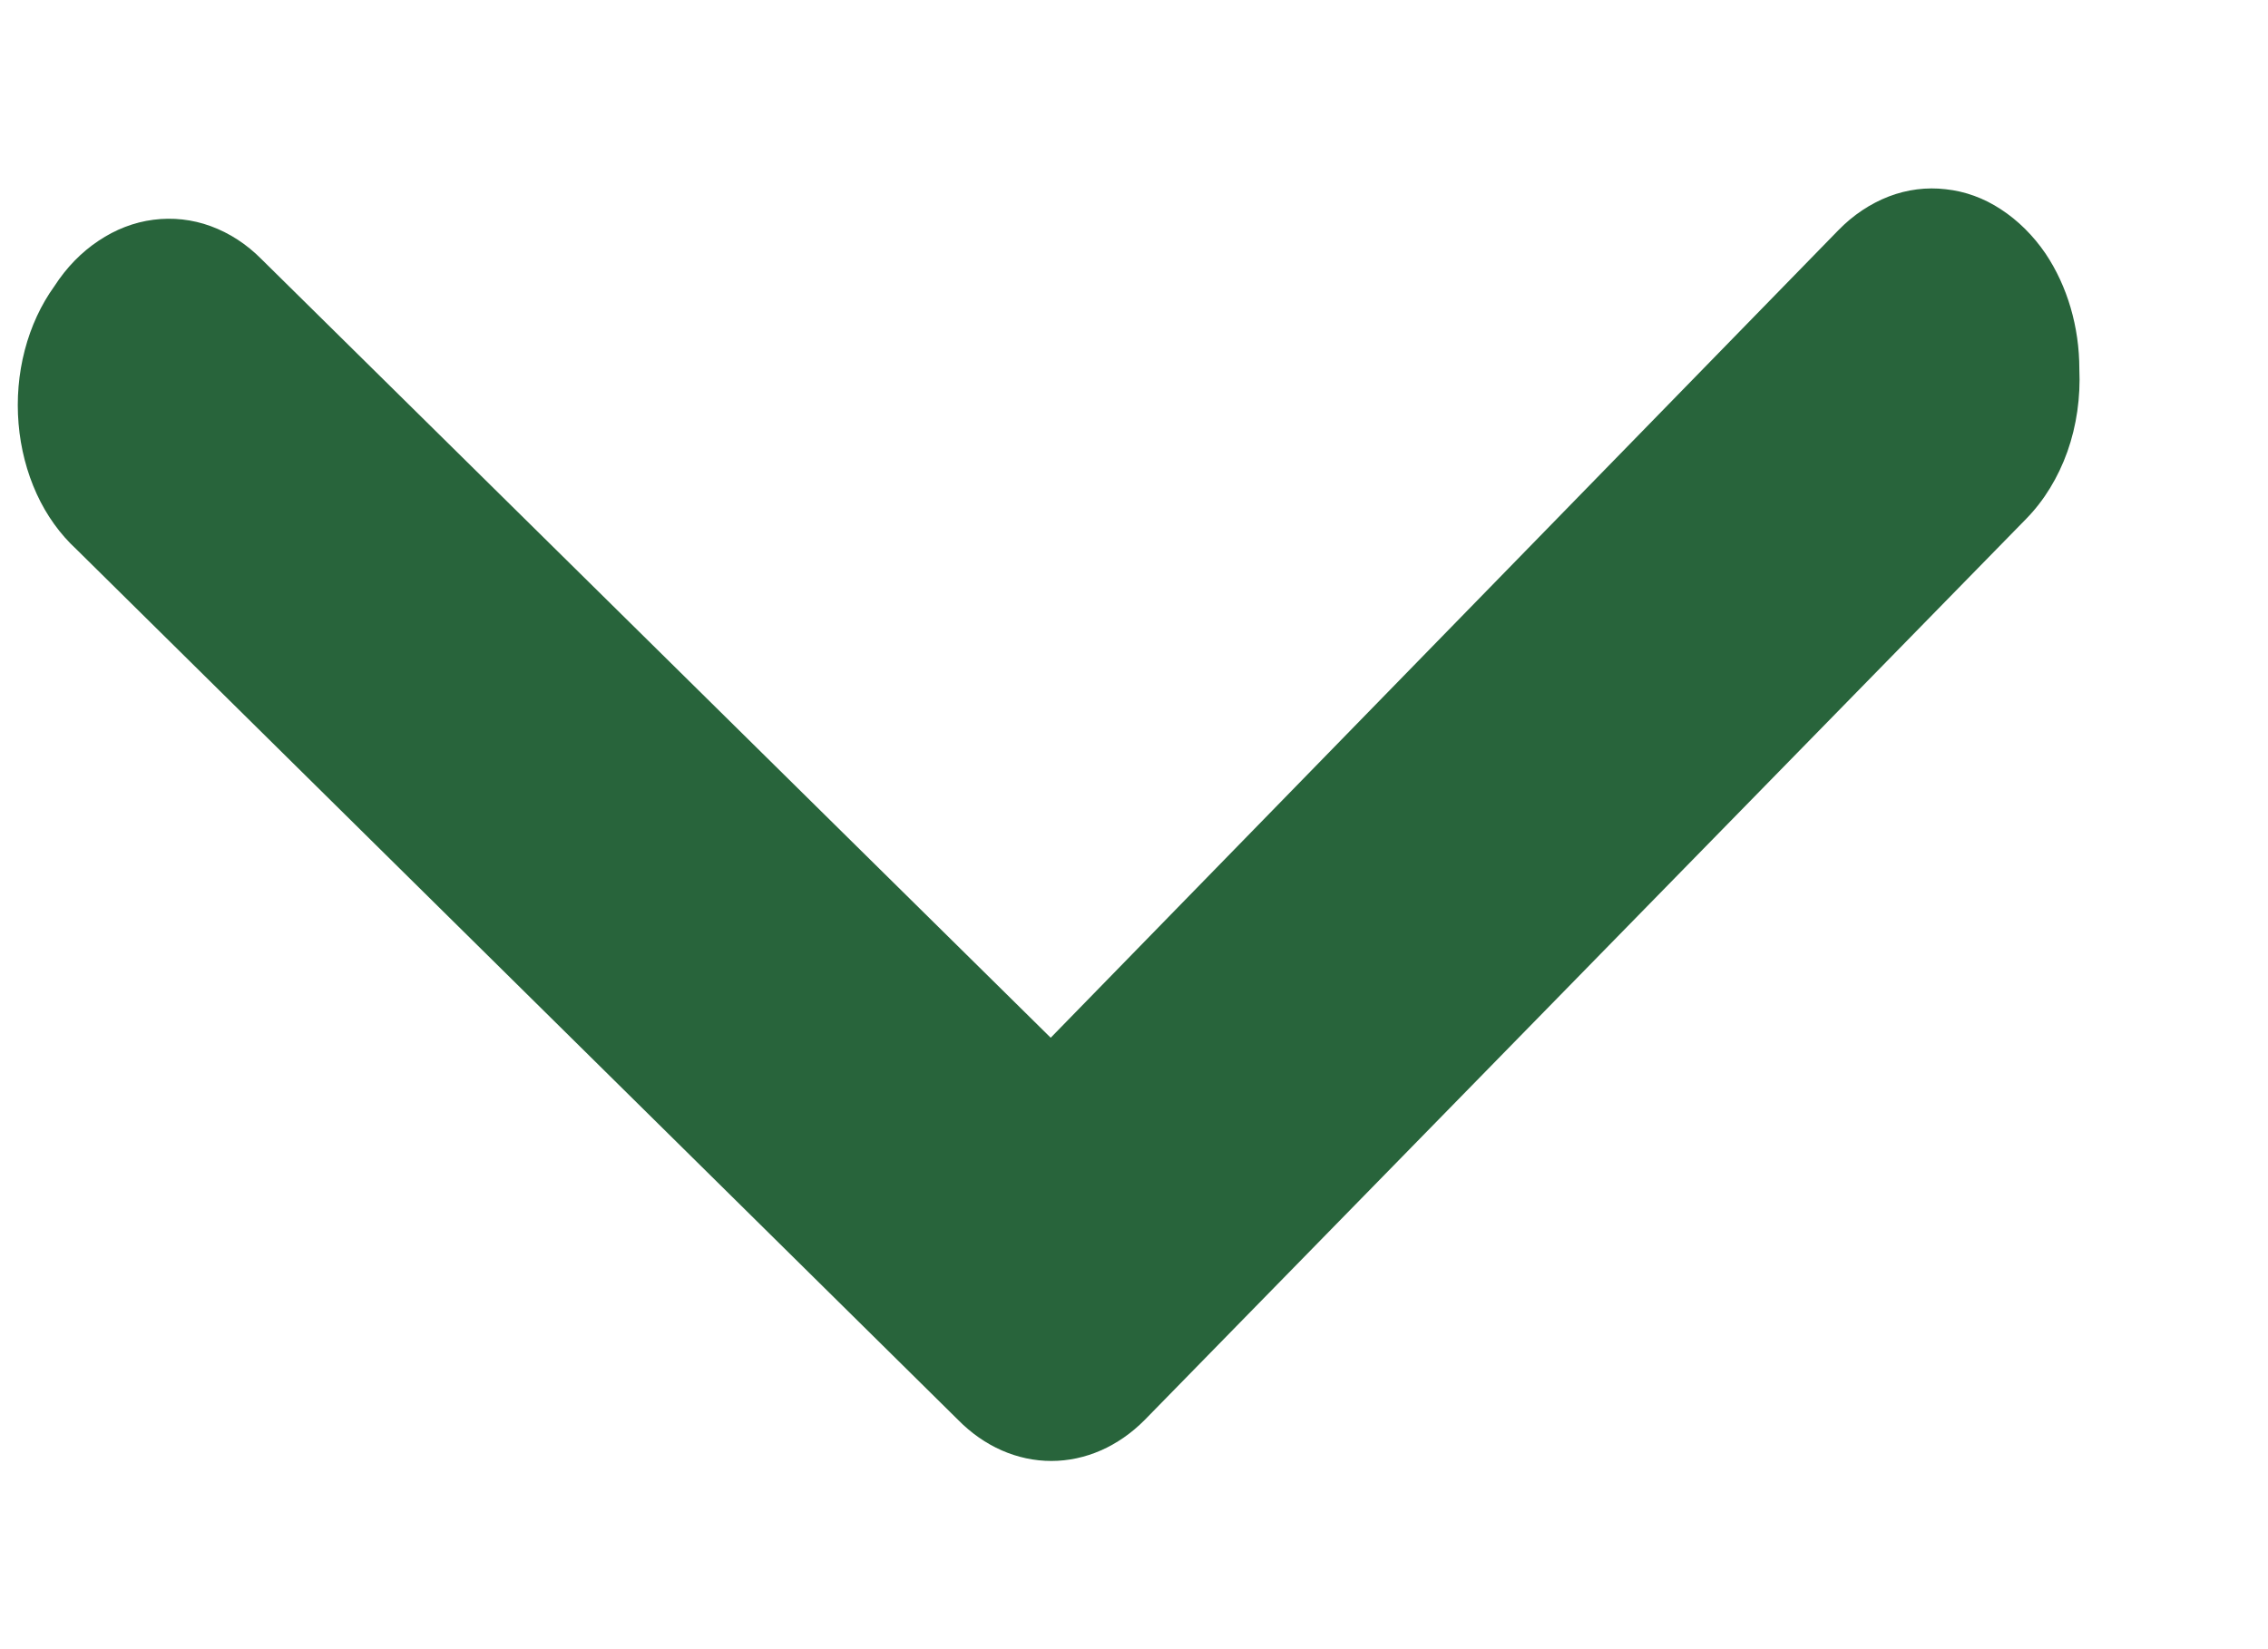 <svg width="11" height="8" viewBox="0 0 11 8" fill="none" xmlns="http://www.w3.org/2000/svg">
<path d="M10.085 1.79C10.085 1.586 10.027 1.388 9.921 1.23C9.861 1.142 9.787 1.069 9.704 1.015C9.622 0.961 9.531 0.928 9.437 0.918C9.344 0.907 9.25 0.919 9.161 0.953C9.071 0.988 8.988 1.043 8.916 1.117L5.096 5.034L1.268 1.257C1.196 1.184 1.112 1.13 1.022 1.097C0.932 1.064 0.837 1.054 0.744 1.066C0.65 1.078 0.56 1.113 0.478 1.168C0.395 1.223 0.322 1.298 0.264 1.388C0.199 1.478 0.15 1.584 0.12 1.699C0.09 1.814 0.08 1.935 0.09 2.055C0.1 2.175 0.13 2.291 0.178 2.396C0.226 2.501 0.292 2.592 0.37 2.664L4.647 6.888C4.774 7.017 4.934 7.087 5.099 7.087C5.264 7.087 5.424 7.017 5.552 6.888L9.828 2.516C9.914 2.428 9.982 2.317 10.027 2.191C10.072 2.064 10.091 1.927 10.085 1.79Z" fill="#28643B"/>
</svg>
